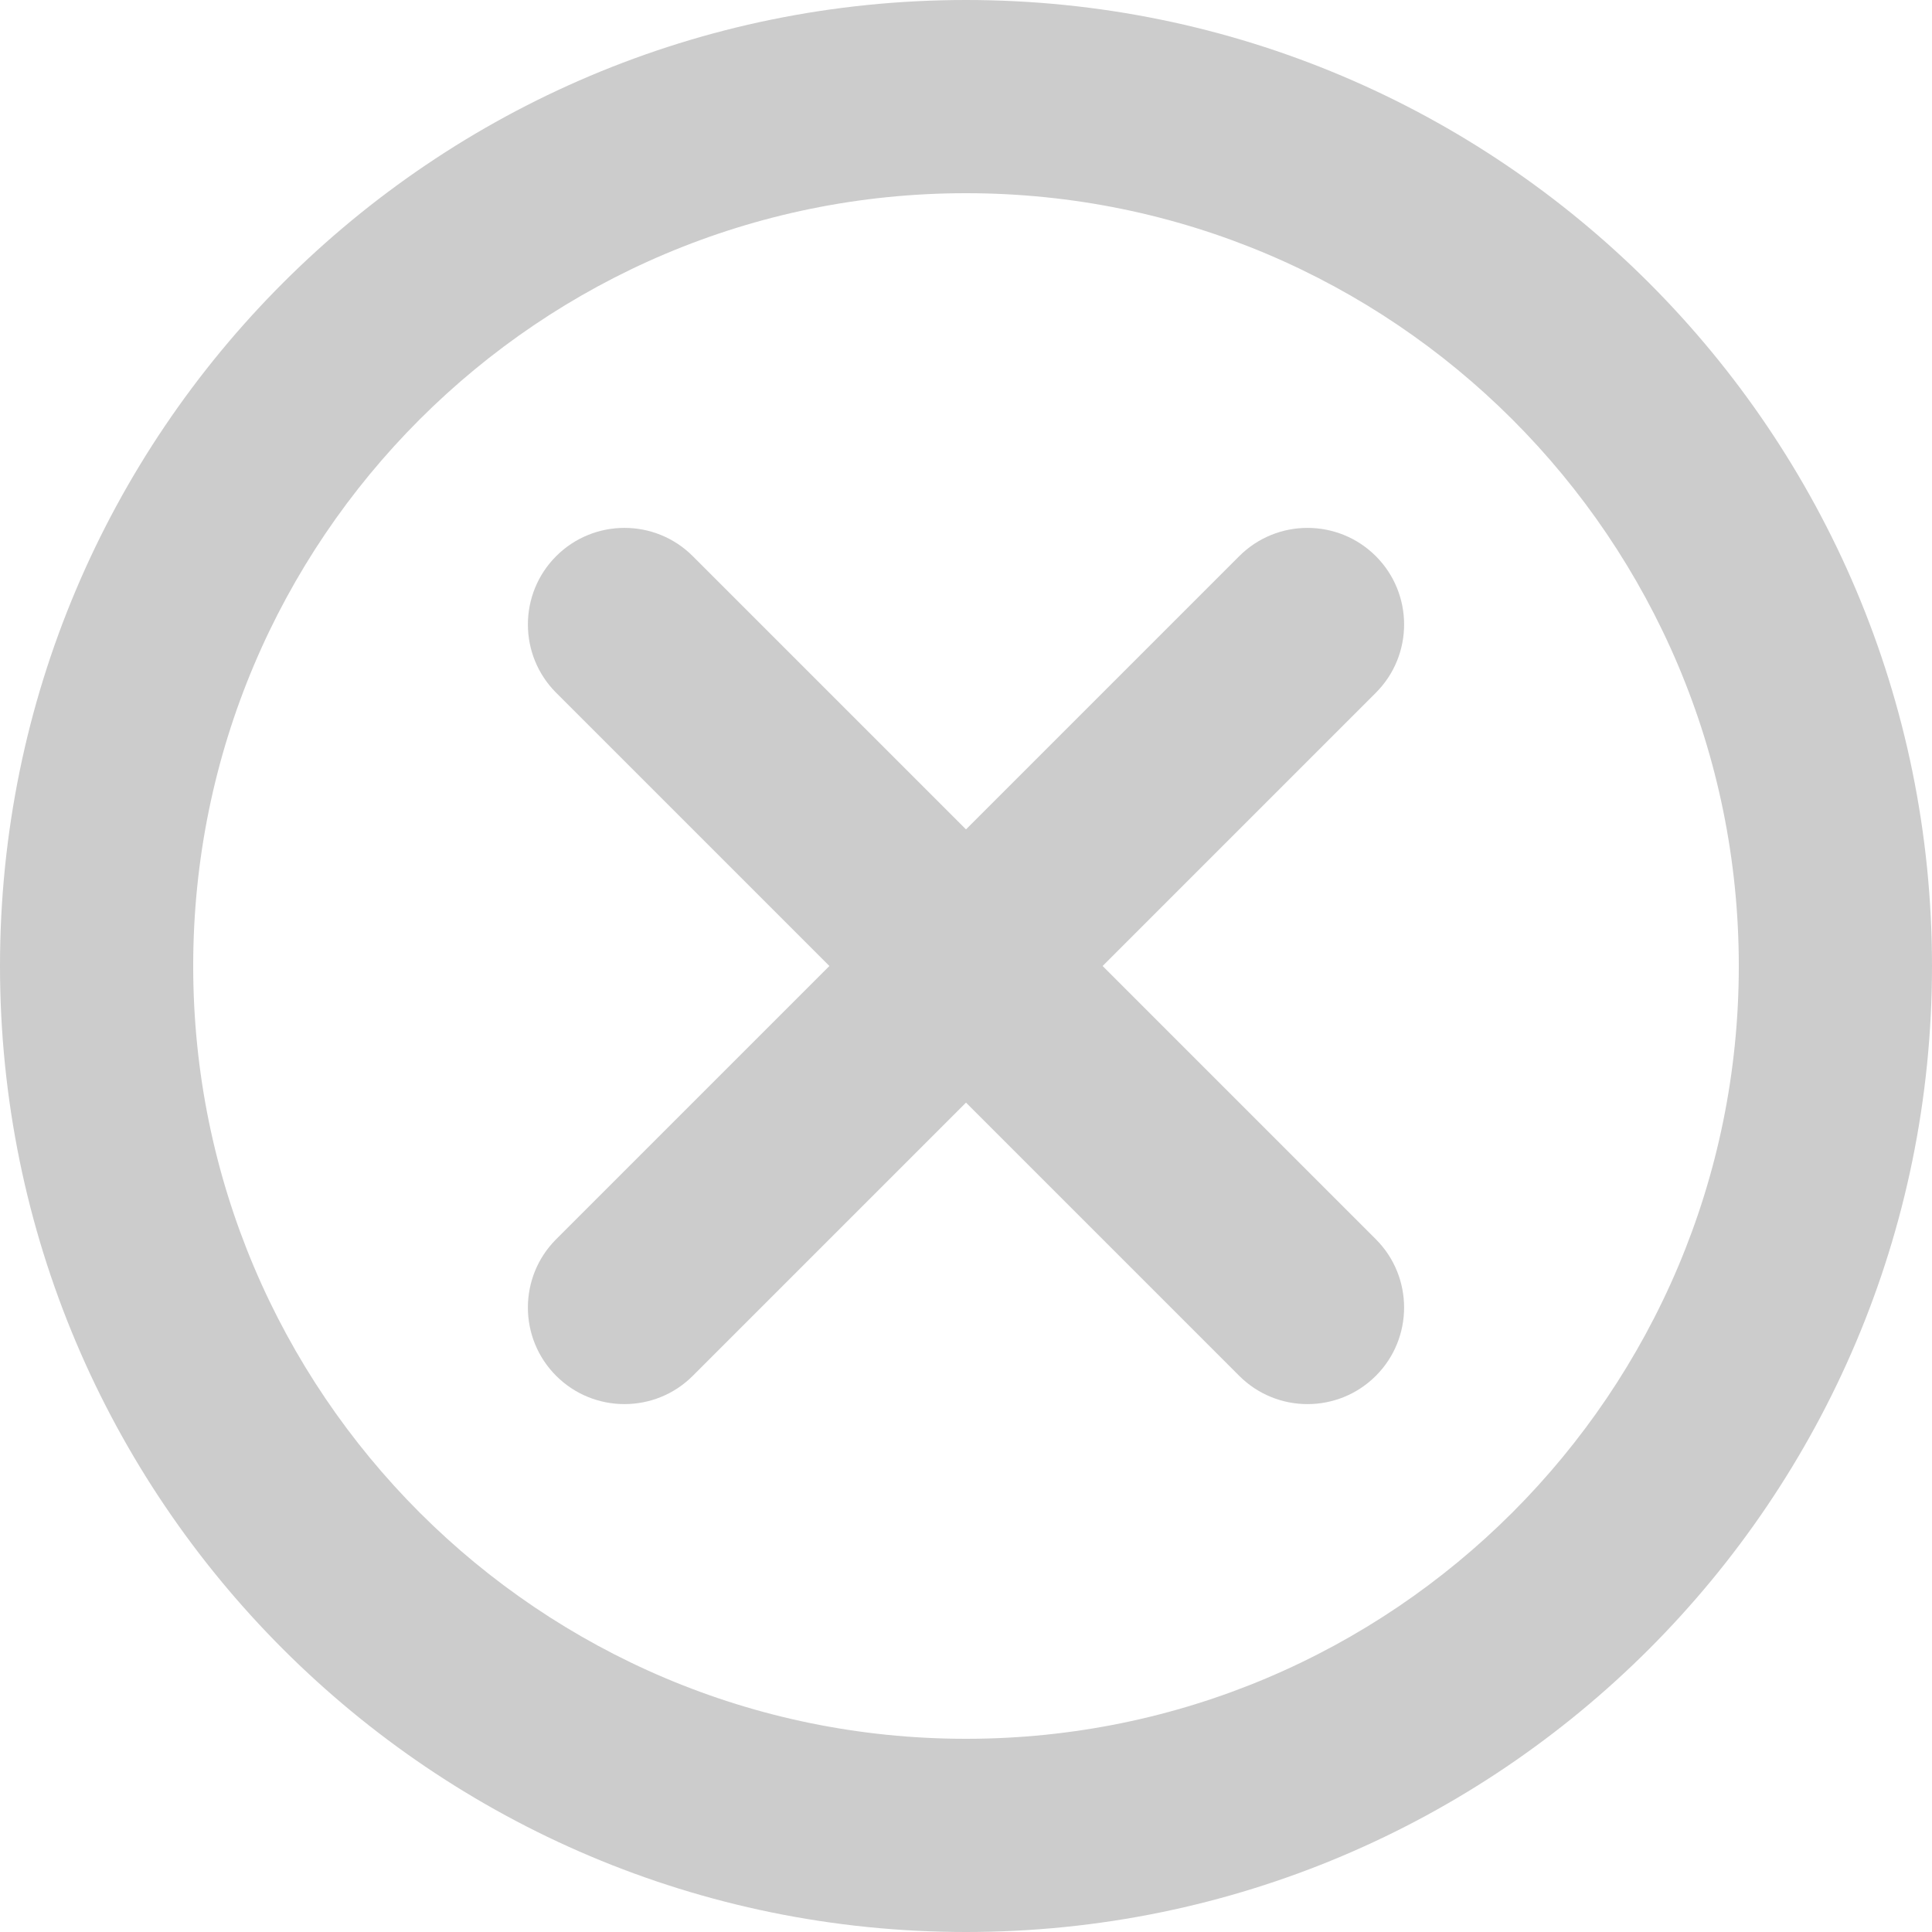 <?xml version="1.0" standalone="no"?><!DOCTYPE svg PUBLIC "-//W3C//DTD SVG 1.1//EN" "http://www.w3.org/Graphics/SVG/1.1/DTD/svg11.dtd"><svg t="1509516799057" class="icon" style="" viewBox="0 0 1024 1024" version="1.1" xmlns="http://www.w3.org/2000/svg" p-id="3187" xmlns:xlink="http://www.w3.org/1999/xlink" width="64" height="64"><defs><style type="text/css"></style></defs><path d="M512 921.6 512 921.6C738.216 921.6 921.6 738.216 921.6 512 921.6 285.784 738.216 102.4 512 102.4 285.784 102.4 102.4 285.784 102.4 512 102.4 738.216 285.784 921.6 512 921.6L512 921.6 512 921.6 512 921.6ZM512 1024 512 1024C229.23 1024 0 794.77 0 512 0 229.23 229.23 0 512 0 794.77 0 1024 229.23 1024 512 1024 794.77 794.77 1024 512 1024L512 1024 512 1024 512 1024Z" p-id="3188" fill="#cccccc"></path><path d="M512 439.592 367.181 294.773C347.219 274.811 314.772 274.782 294.777 294.777 274.823 314.731 274.78 347.188 294.773 367.181L439.592 512 294.773 656.819C274.811 676.781 274.782 709.228 294.777 729.223 314.731 749.177 347.188 749.22 367.181 729.227L512 584.408 656.819 729.227C676.781 749.189 709.228 749.218 729.223 729.223 749.177 709.269 749.22 676.812 729.227 656.819L584.408 512 729.227 367.181C749.189 347.219 749.218 314.772 729.223 294.777 709.269 274.823 676.812 274.78 656.819 294.773L512 439.592 512 439.592Z" p-id="3189" fill="#cccccc"></path></svg>